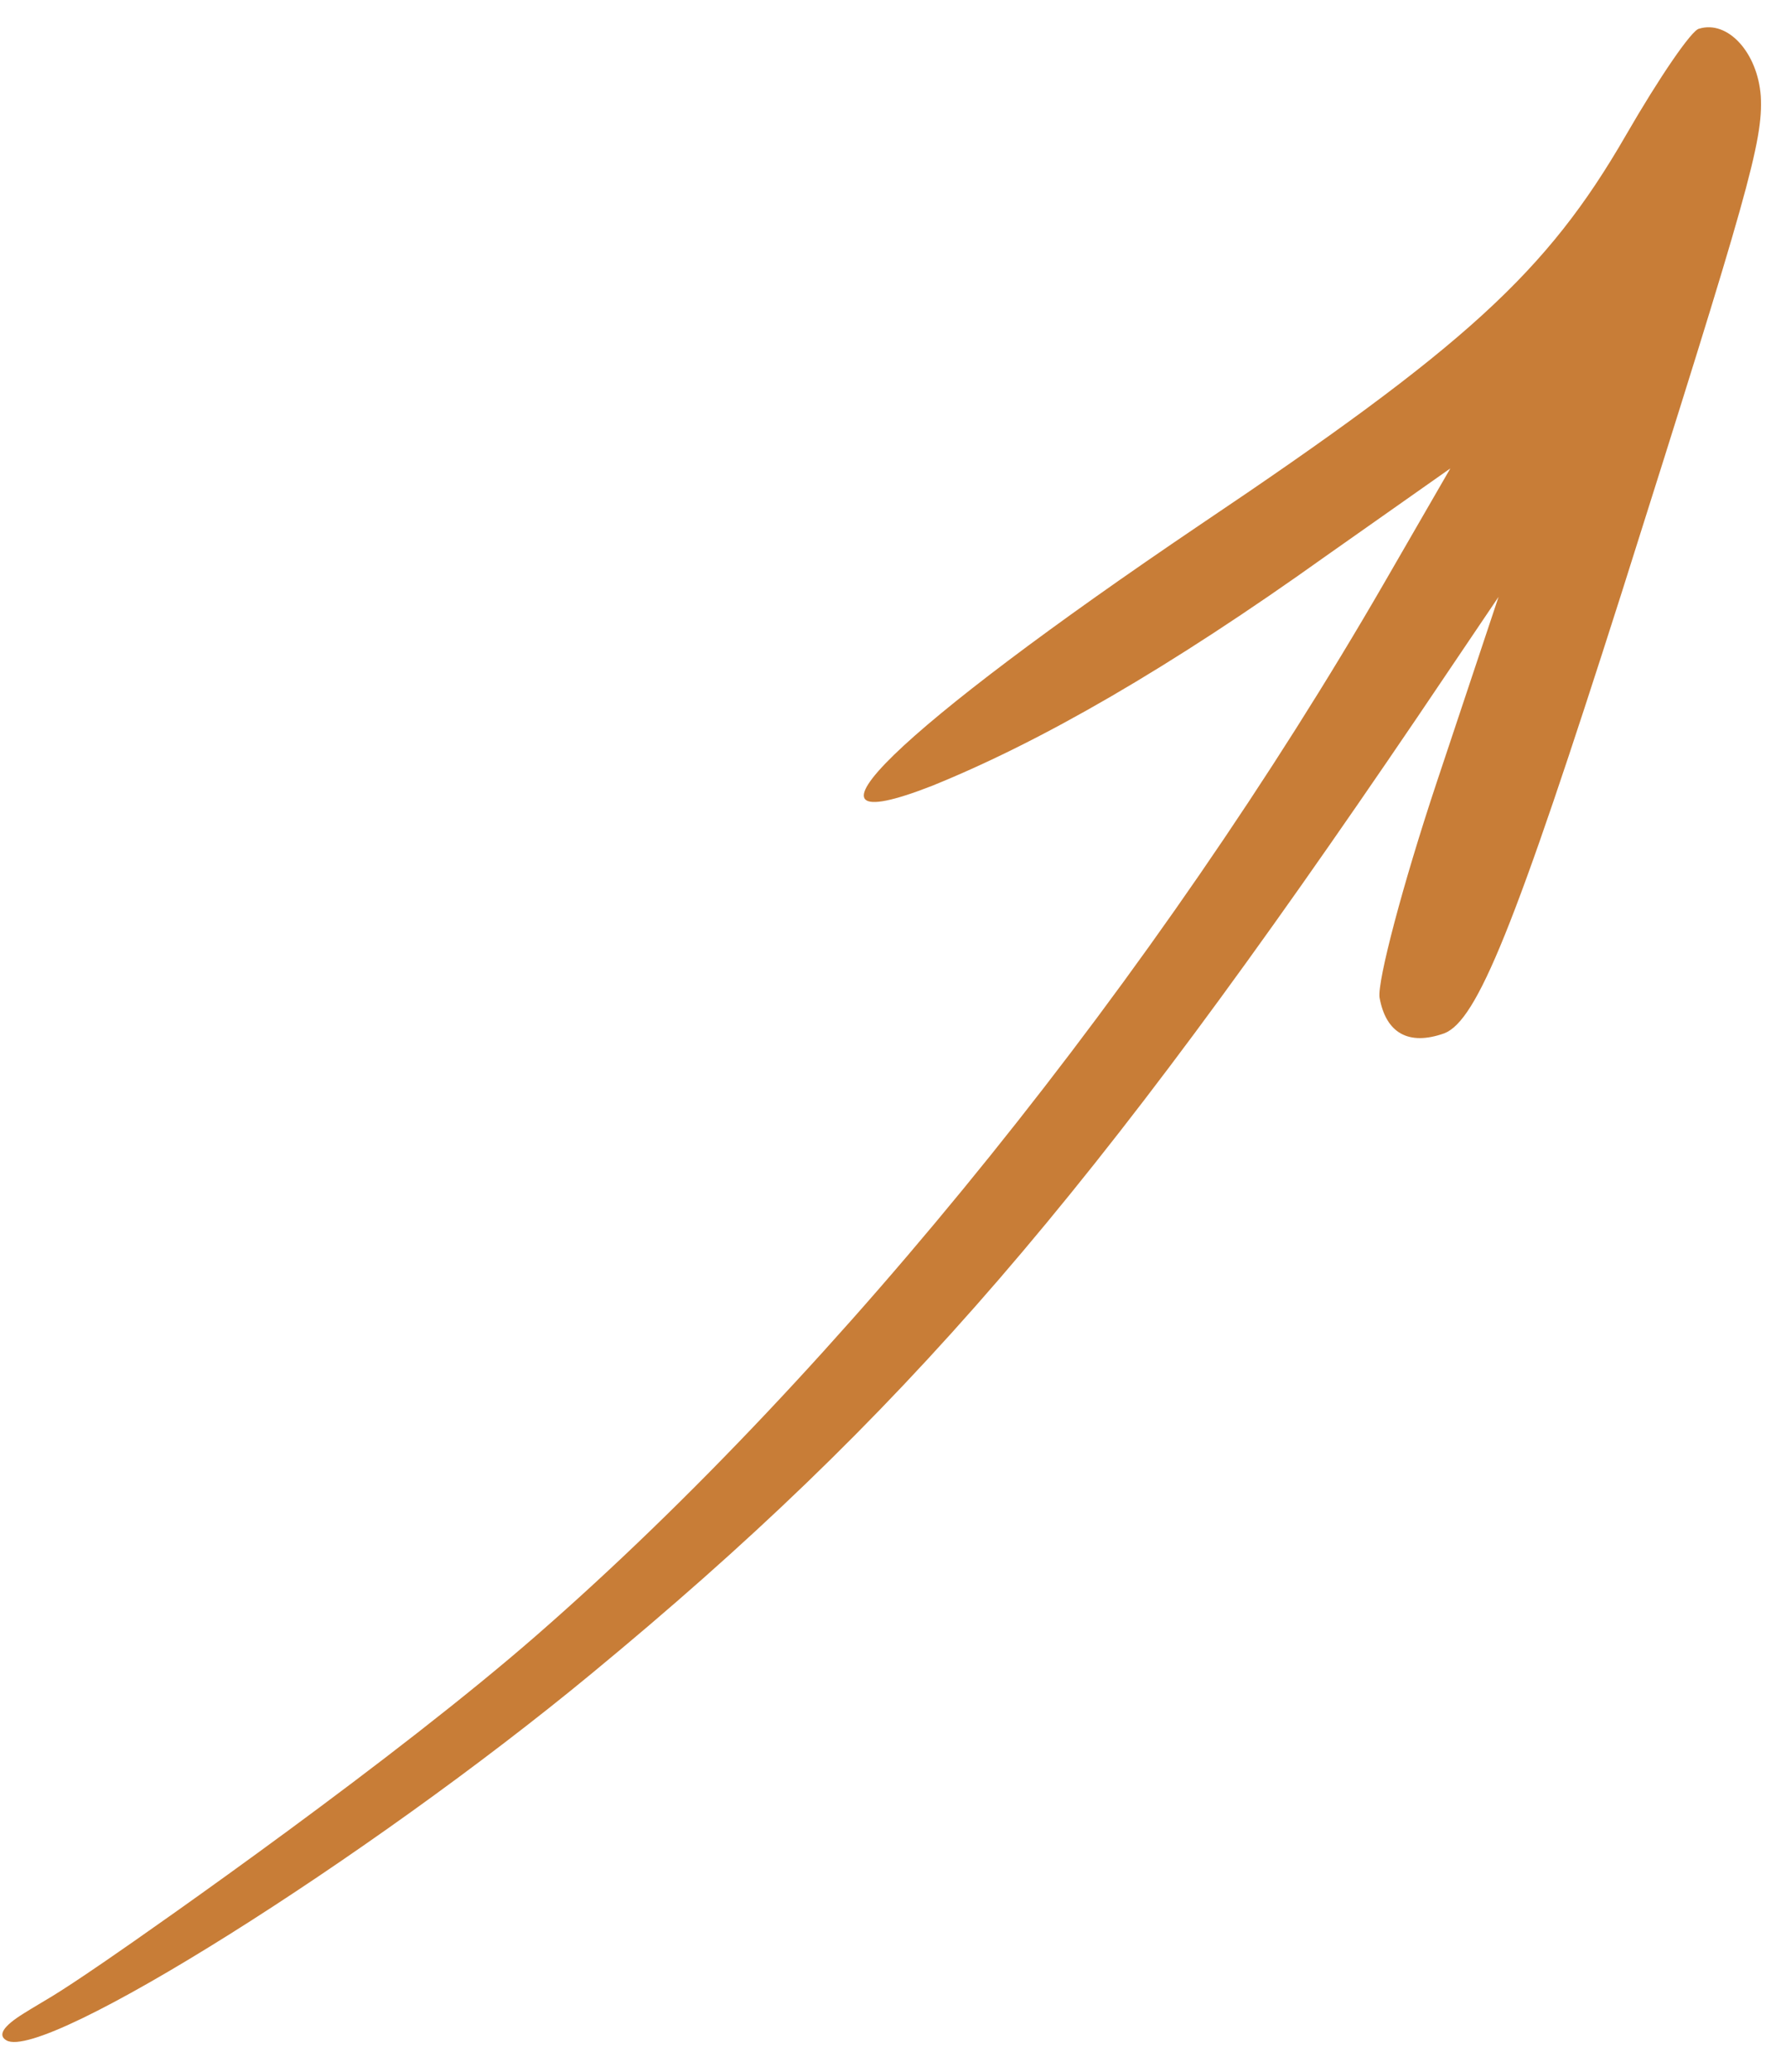 <svg width="50" height="58" viewBox="0 0 50 58" fill="none" xmlns="http://www.w3.org/2000/svg">
<path d="M45.514 3.793C46.448 2.174 47.367 0.827 47.569 0.803C48.366 0.559 49.204 1.465 49.294 2.691C49.364 3.951 48.929 5.436 45.401 16.586C42.395 26.019 41.35 28.56 40.437 28.924C39.432 29.283 38.798 28.917 38.621 27.923C38.558 27.464 39.265 24.775 40.221 21.901L41.953 16.707L39.674 20.084C30.546 33.538 25.281 39.649 16.584 46.829C10.3 52.023 1.236 57.725 0.181 57.115C-0.066 56.973 0.076 56.726 0.663 56.361C1.325 55.946 1.377 55.974 2.973 54.879C4.438 53.874 11.069 49.229 15.046 45.754C23.558 38.326 32.434 27.26 38.774 16.279L40.603 13.112L37.124 15.561C32.729 18.702 29.146 20.763 26.086 22C21.723 23.704 25.125 20.413 33.589 14.694C41.026 9.696 43.299 7.629 45.514 3.793Z" fill="#C87D37"/>
</svg>
